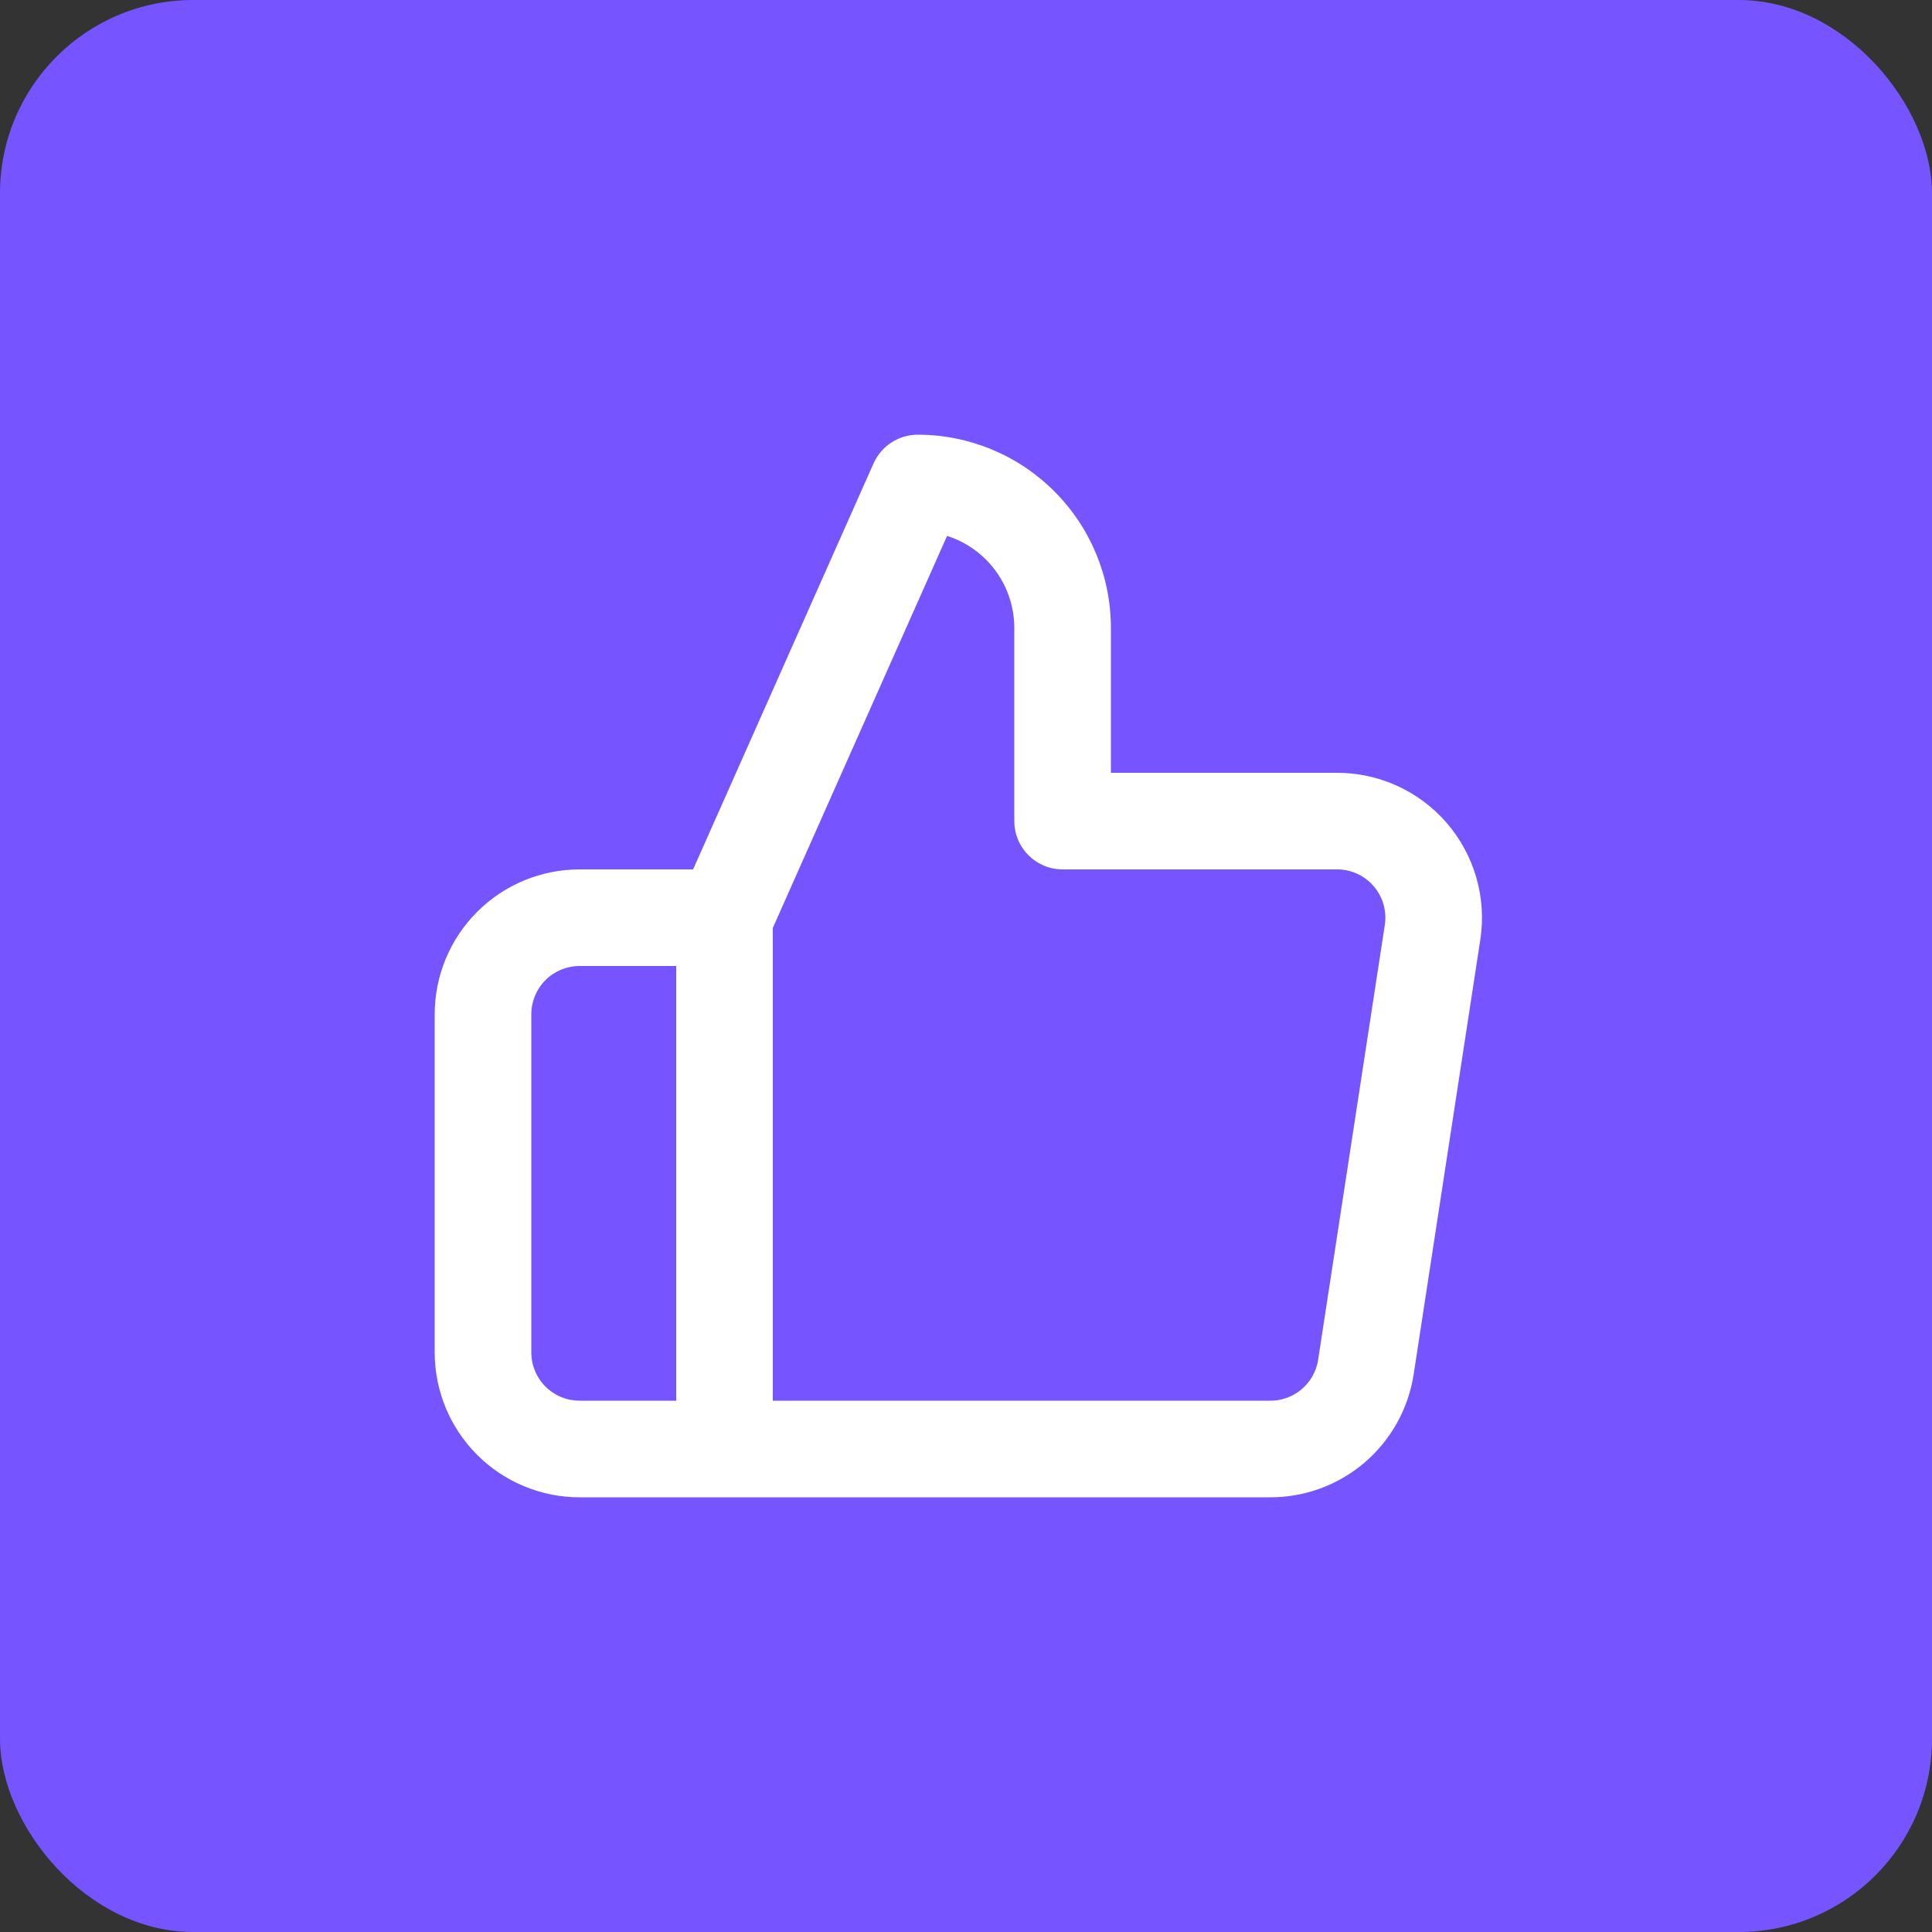 <svg width="40" height="40" viewBox="0 0 40 40" fill="none" xmlns="http://www.w3.org/2000/svg">
<rect x="0" y="0" width="40" height="40" fill="#333333" stroke="none"/>
<rect width="40" height="40" rx="4" fill="#7654FF"/>
<path fill-rule="evenodd" clip-rule="evenodd" d="M18.086 9.594C18.247 9.233 18.605 9 19 9C20.061 9 21.078 9.421 21.828 10.172C22.579 10.922 23 11.939 23 13V16H27.655C28.088 15.996 28.516 16.086 28.911 16.263C29.308 16.441 29.661 16.703 29.947 17.031C30.232 17.36 30.442 17.746 30.564 18.163C30.685 18.581 30.714 19.02 30.649 19.45L29.269 28.45C29.269 28.45 29.269 28.45 29.269 28.45C29.16 29.165 28.797 29.817 28.246 30.286C27.696 30.753 26.996 31.007 26.275 31H12C11.204 31 10.441 30.684 9.879 30.121C9.316 29.559 9 28.796 9 28V21C9 20.204 9.316 19.441 9.879 18.879C10.441 18.316 11.204 18 12 18H14.35L18.086 9.594ZM14 20H12C11.735 20 11.48 20.105 11.293 20.293C11.105 20.48 11 20.735 11 21V28C11 28.265 11.105 28.52 11.293 28.707C11.48 28.895 11.735 29 12 29H14V20ZM16 29H26.291C26.532 29.003 26.767 28.918 26.95 28.762C27.134 28.606 27.255 28.389 27.291 28.15L28.671 19.15C28.671 19.15 28.671 19.15 28.671 19.15C28.693 19.007 28.683 18.86 28.643 18.721C28.603 18.582 28.532 18.453 28.437 18.344C28.342 18.234 28.224 18.147 28.092 18.087C27.96 18.028 27.816 17.998 27.671 18L27.66 18L22 18C21.448 18 21 17.552 21 17V13C21 12.47 20.789 11.961 20.414 11.586C20.186 11.358 19.909 11.191 19.608 11.095L16 19.212V29Z" fill="white"/>
</svg>
